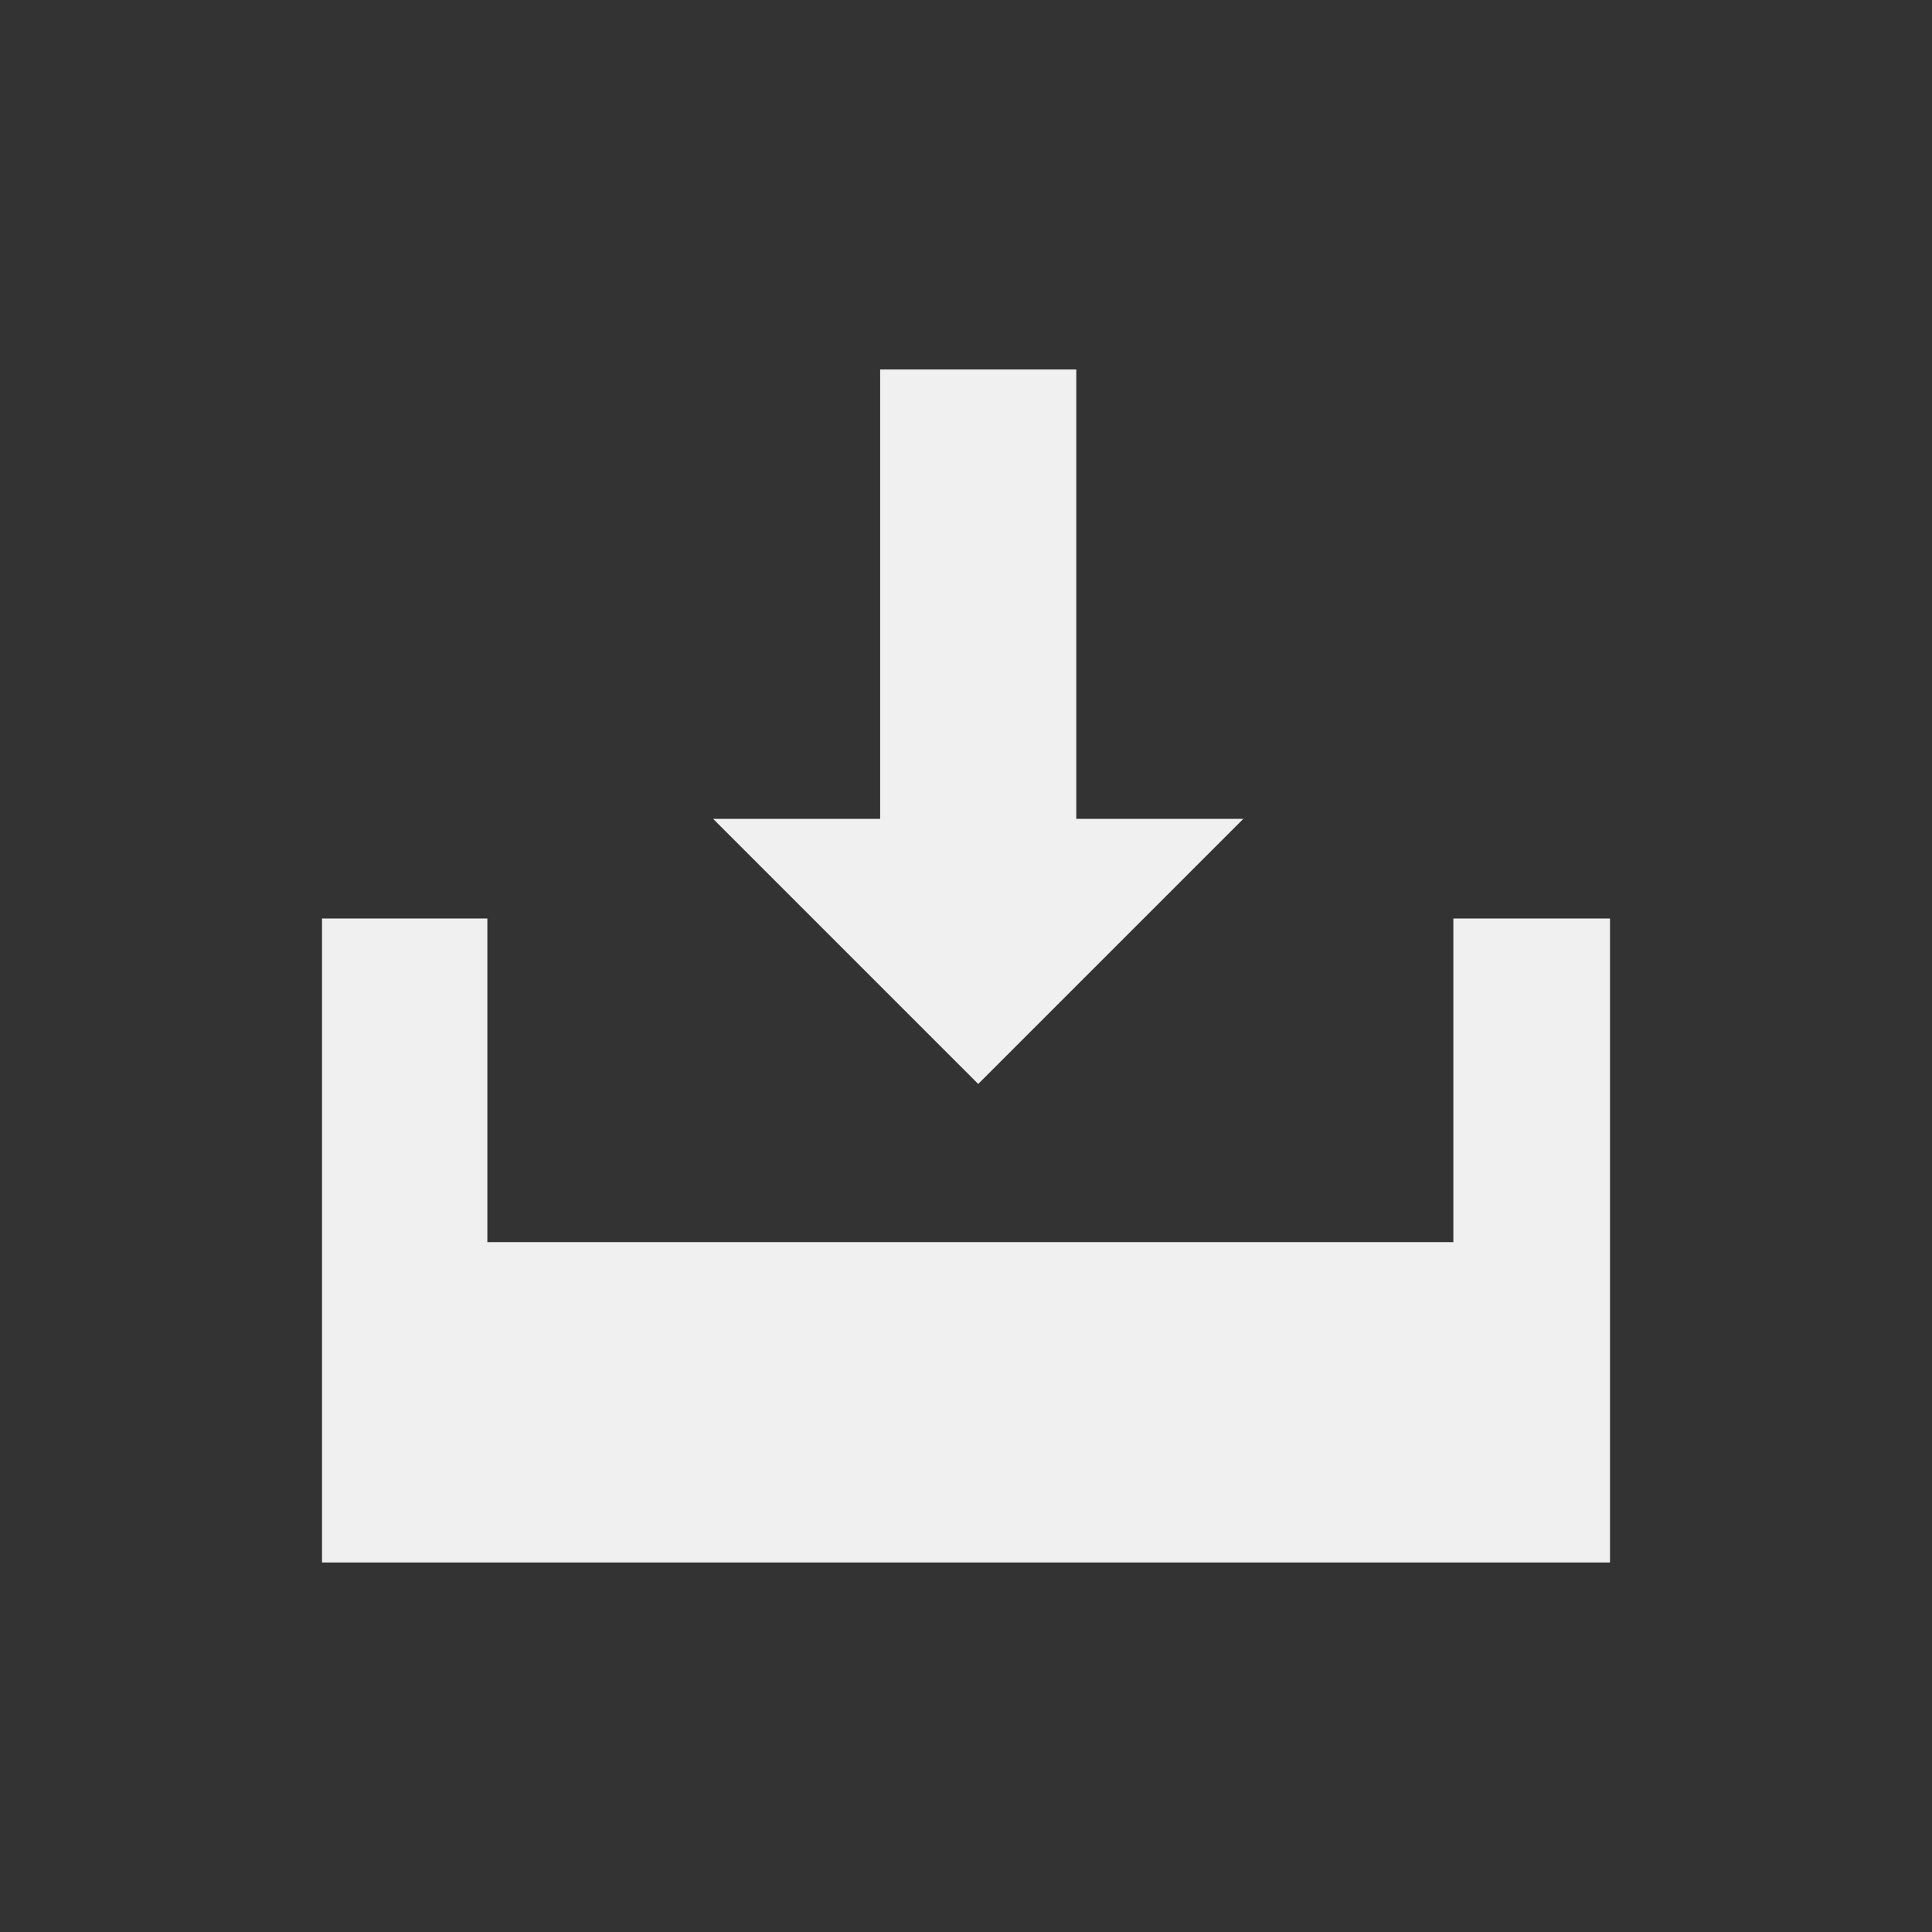 <?xml version="1.0" encoding="utf-8"?>
<!-- Generator: Adobe Illustrator 16.0.0, SVG Export Plug-In . SVG Version: 6.00 Build 0)  -->
<!DOCTYPE svg PUBLIC "-//W3C//DTD SVG 1.1//EN" "http://www.w3.org/Graphics/SVG/1.1/DTD/svg11.dtd">
<svg version="1.1" id="Layer_1" xmlns="http://www.w3.org/2000/svg" xmlns:xlink="http://www.w3.org/1999/xlink" x="0px" y="0px"
	 width="150px" height="150px" viewBox="0 0 150 150" enable-background="new 0 0 150 150" xml:space="preserve">
<rect x="0" y="0" width="150" height="150" fill="#333333" stroke="none"/>
<g>
	<g>
		<polygon fill="#F0F0F0" points="112.839,71.311 112.839,96.438 37.838,96.438 37.838,71.311 25,71.311 25,121.311 125,121.311 
			125,71.311 		"/>
	</g>
	<polygon fill="#F0F0F0" points="83.563,63.578 83.563,28.689 68.334,28.689 68.334,63.578 55.369,63.578 75.948,84.157 
		96.527,63.578 	"/>
</g>
</svg>
